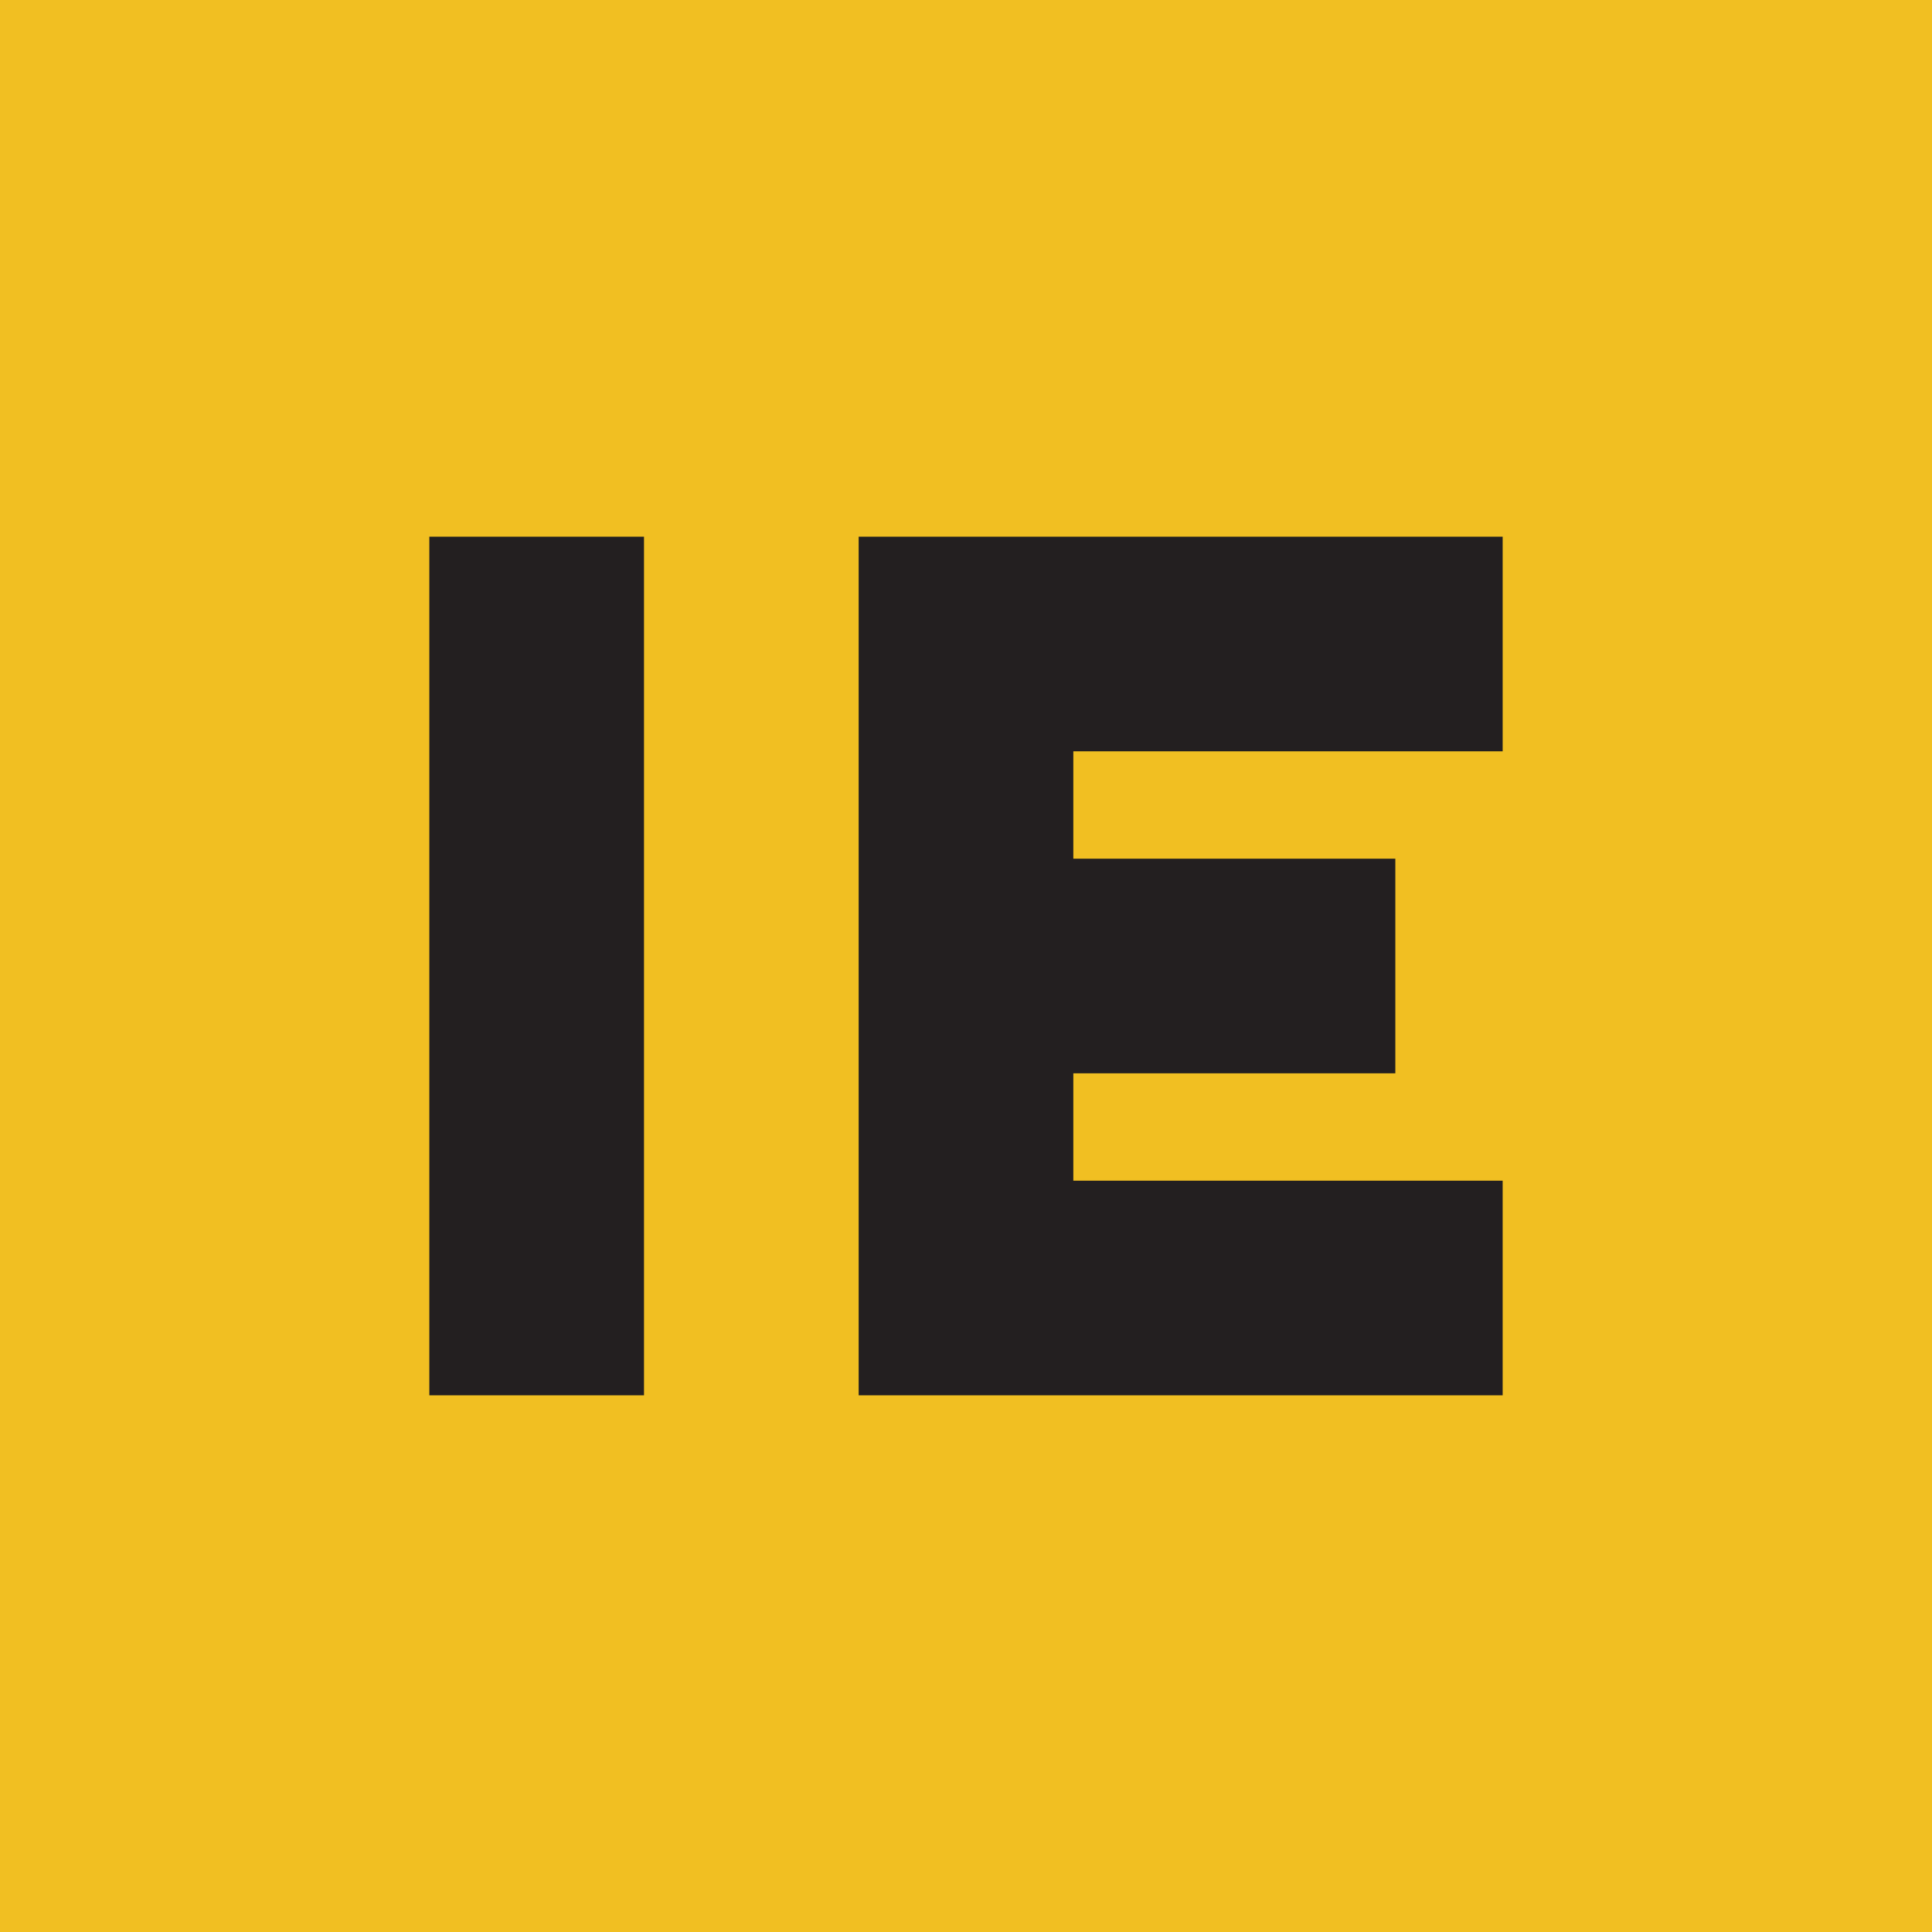 <!-- by TradingView --><svg width="18" height="18" viewBox="0 0 18 18" xmlns="http://www.w3.org/2000/svg"><path fill="#F1BF22" d="M0 0h18v18H0z"/><path fill="#231F20" d="M4 5h2v8H4zM9 5H8v8h6v-2h-4v-1h3V8h-3V7h4V5H9Z"/></svg>